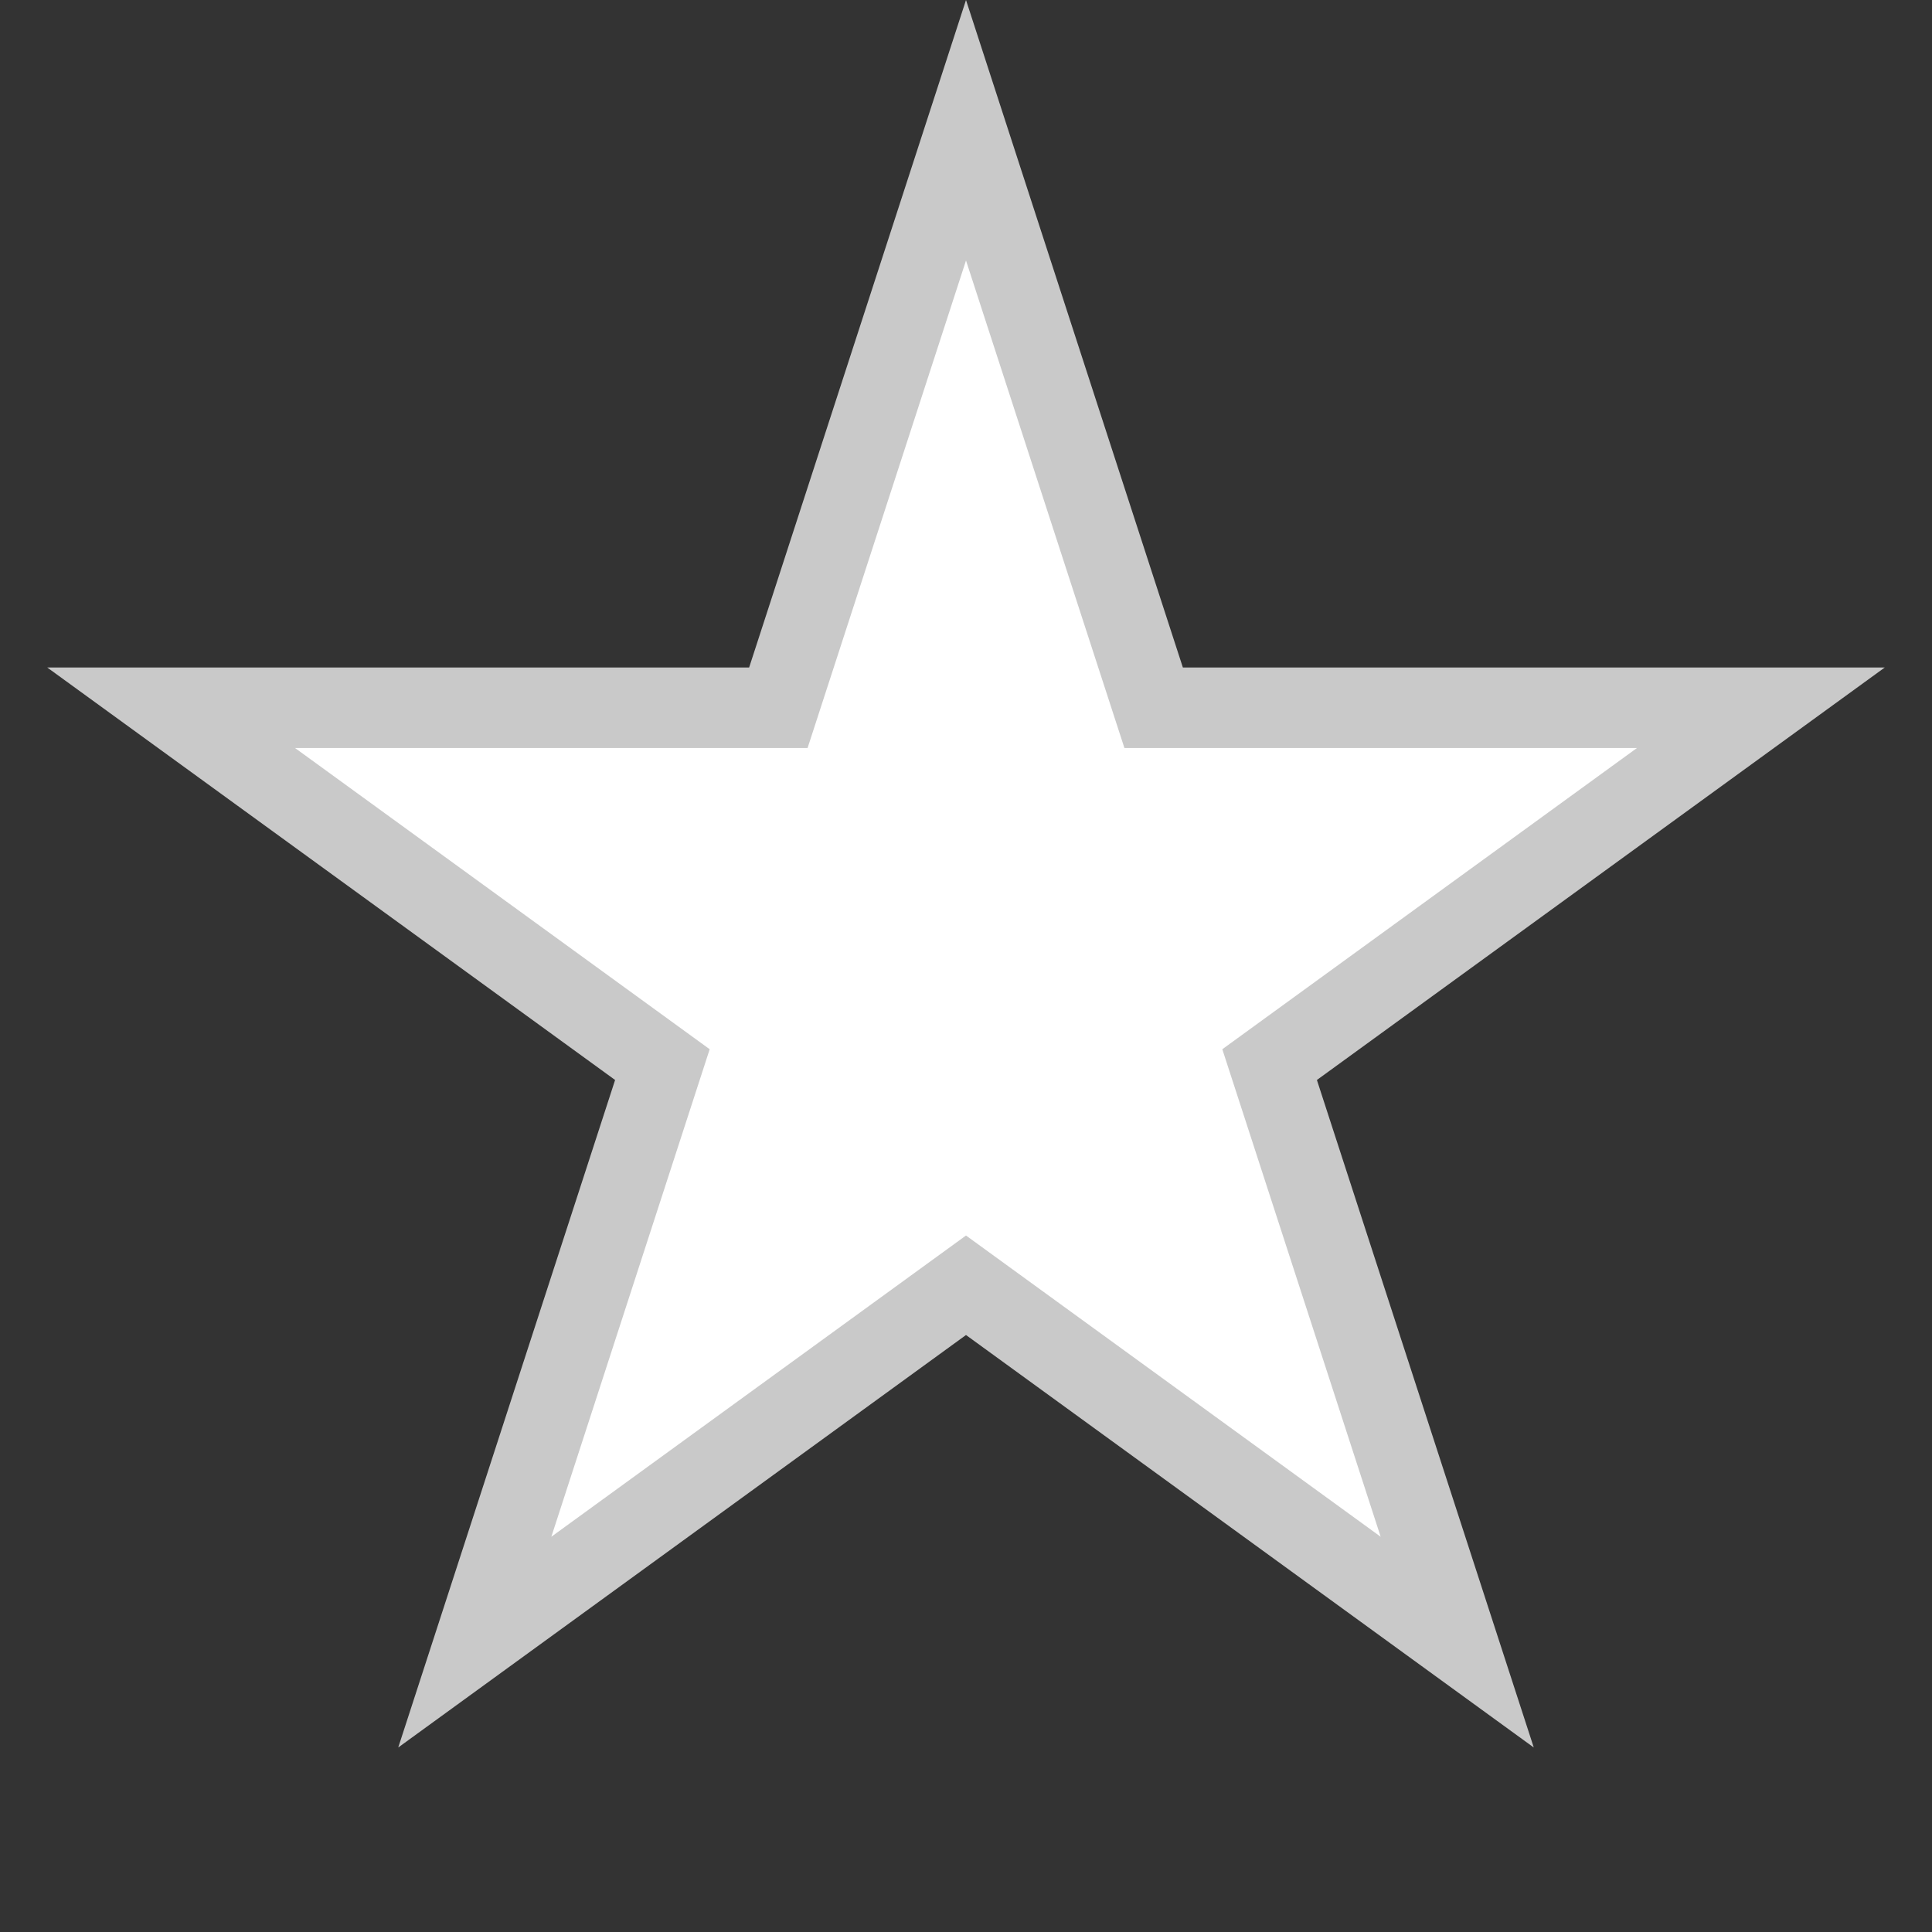 ﻿<?xml version="1.0" encoding="utf-8"?>
<svg version="1.1" xmlns:xlink="http://www.w3.org/1999/xlink" width="24px" height="24px" xmlns="http://www.w3.org/2000/svg">
  <rect width="100%" height="100%" fill="#333333" stroke="none"/>
  <g transform="matrix(1 0 0 1 -183 -785 )">
    <path d="M 192.669 793.792  L 195 786.618  L 197.331 793.792  L 204.874 793.792  L 198.771 798.225  L 201.102 805.399  L 195 800.966  L 188.898 805.399  L 191.229 798.225  L 185.126 793.792  L 192.669 793.792  Z " fill-rule="nonzero" fill="#ffffff" stroke="none" />
    <path d="M 192.306 793.292  L 195 785  L 197.694 793.292  L 206.413 793.292  L 199.359 798.416  L 202.053 806.708  L 195 801.584  L 187.947 806.708  L 190.641 798.416  L 183.587 793.292  L 192.306 793.292  Z M 195 788.236  L 193.032 794.292  L 186.665 794.292  L 191.816 798.034  L 189.849 804.09  L 195 800.348  L 200.151 804.09  L 198.184 798.034  L 203.335 794.292  L 196.968 794.292  L 195 788.236  Z " fill-rule="nonzero" fill="#c9c9c9" stroke="none" />
  </g>
</svg>